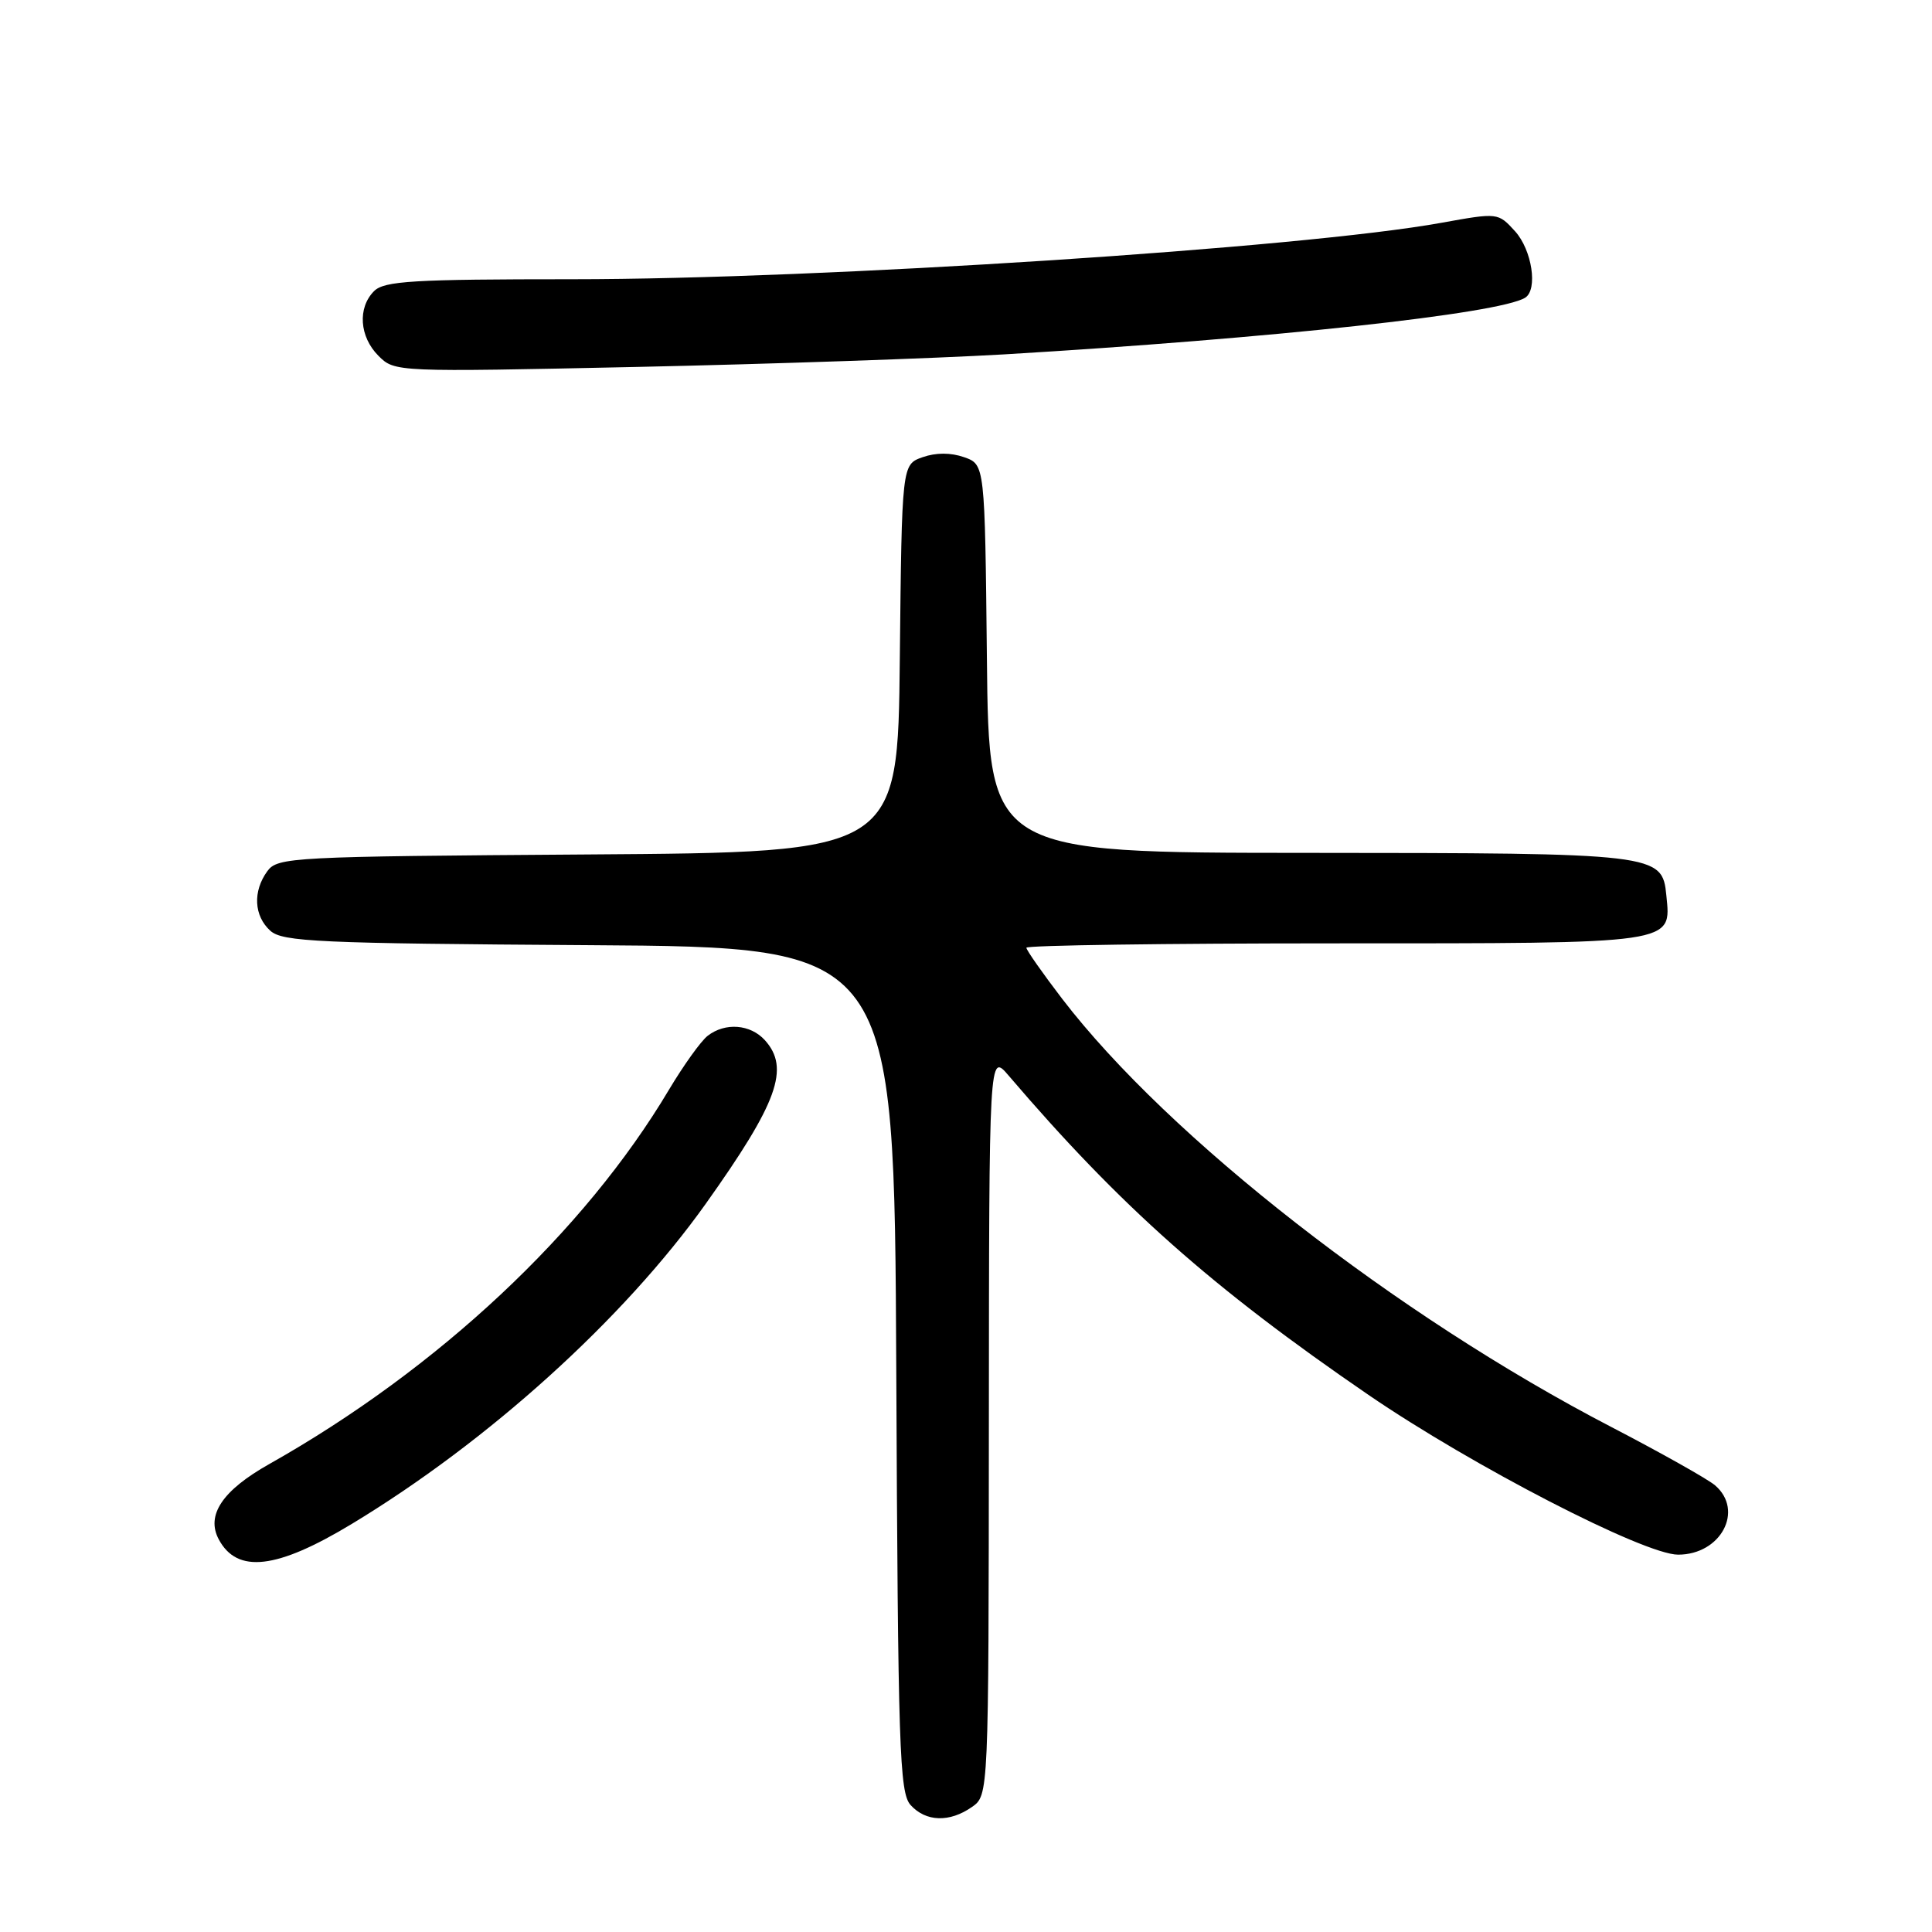 <?xml version="1.0" encoding="UTF-8" standalone="no"?>
<!DOCTYPE svg PUBLIC "-//W3C//DTD SVG 1.1//EN" "http://www.w3.org/Graphics/SVG/1.1/DTD/svg11.dtd" >
<svg xmlns="http://www.w3.org/2000/svg" xmlns:xlink="http://www.w3.org/1999/xlink" version="1.1" viewBox="0 0 256 256">
 <g >
 <path fill="currentColor"
d=" M 128.78 239.44 C 131.00 237.89 131.00 237.89 131.03 188.69 C 131.06 139.50 131.06 139.50 133.63 142.50 C 148.46 159.86 160.60 170.63 181.33 184.83 C 195.08 194.24 217.87 206.00 222.36 206.00 C 228.03 206.00 231.14 200.15 227.25 196.81 C 226.29 195.99 220.10 192.51 213.50 189.08 C 185.10 174.34 154.84 150.74 140.73 132.33 C 138.13 128.93 136.00 125.89 136.00 125.58 C 136.00 125.26 154.42 125.00 176.93 125.00 C 222.30 125.00 221.44 125.12 220.80 118.65 C 220.26 113.10 219.68 113.03 173.27 113.01 C 131.03 113.00 131.03 113.00 130.77 87.27 C 130.50 61.55 130.50 61.55 127.75 60.58 C 125.98 59.96 124.02 59.96 122.25 60.58 C 119.50 61.55 119.50 61.55 119.23 87.24 C 118.97 112.94 118.97 112.94 77.90 113.22 C 38.58 113.49 36.78 113.58 35.42 115.44 C 33.48 118.10 33.64 121.36 35.82 123.33 C 37.43 124.79 42.19 125.01 78.07 125.24 C 118.50 125.50 118.50 125.50 118.76 181.43 C 118.99 231.73 119.18 237.54 120.66 239.18 C 122.68 241.41 125.82 241.51 128.78 239.44 Z  M 46.56 201.96 C 64.71 191.00 82.64 174.78 93.52 159.50 C 103.06 146.09 104.70 141.54 101.35 137.83 C 99.43 135.71 96.09 135.45 93.77 137.25 C 92.88 137.94 90.58 141.15 88.65 144.38 C 77.44 163.23 58.06 181.38 35.67 194.00 C 29.47 197.49 27.27 200.77 28.99 203.98 C 31.43 208.54 36.66 207.94 46.56 201.96 Z  M 133.00 46.96 C 168.58 44.84 198.65 41.57 202.09 39.45 C 203.80 38.38 203.00 33.12 200.75 30.64 C 198.50 28.17 198.49 28.17 191.00 29.52 C 172.61 32.86 108.79 37.00 75.86 37.00 C 54.72 37.00 50.92 37.23 49.57 38.57 C 47.36 40.78 47.62 44.62 50.15 47.15 C 52.30 49.30 52.44 49.30 84.40 48.62 C 102.06 48.24 123.92 47.49 133.00 46.96 Z "/>
</g>
</svg>